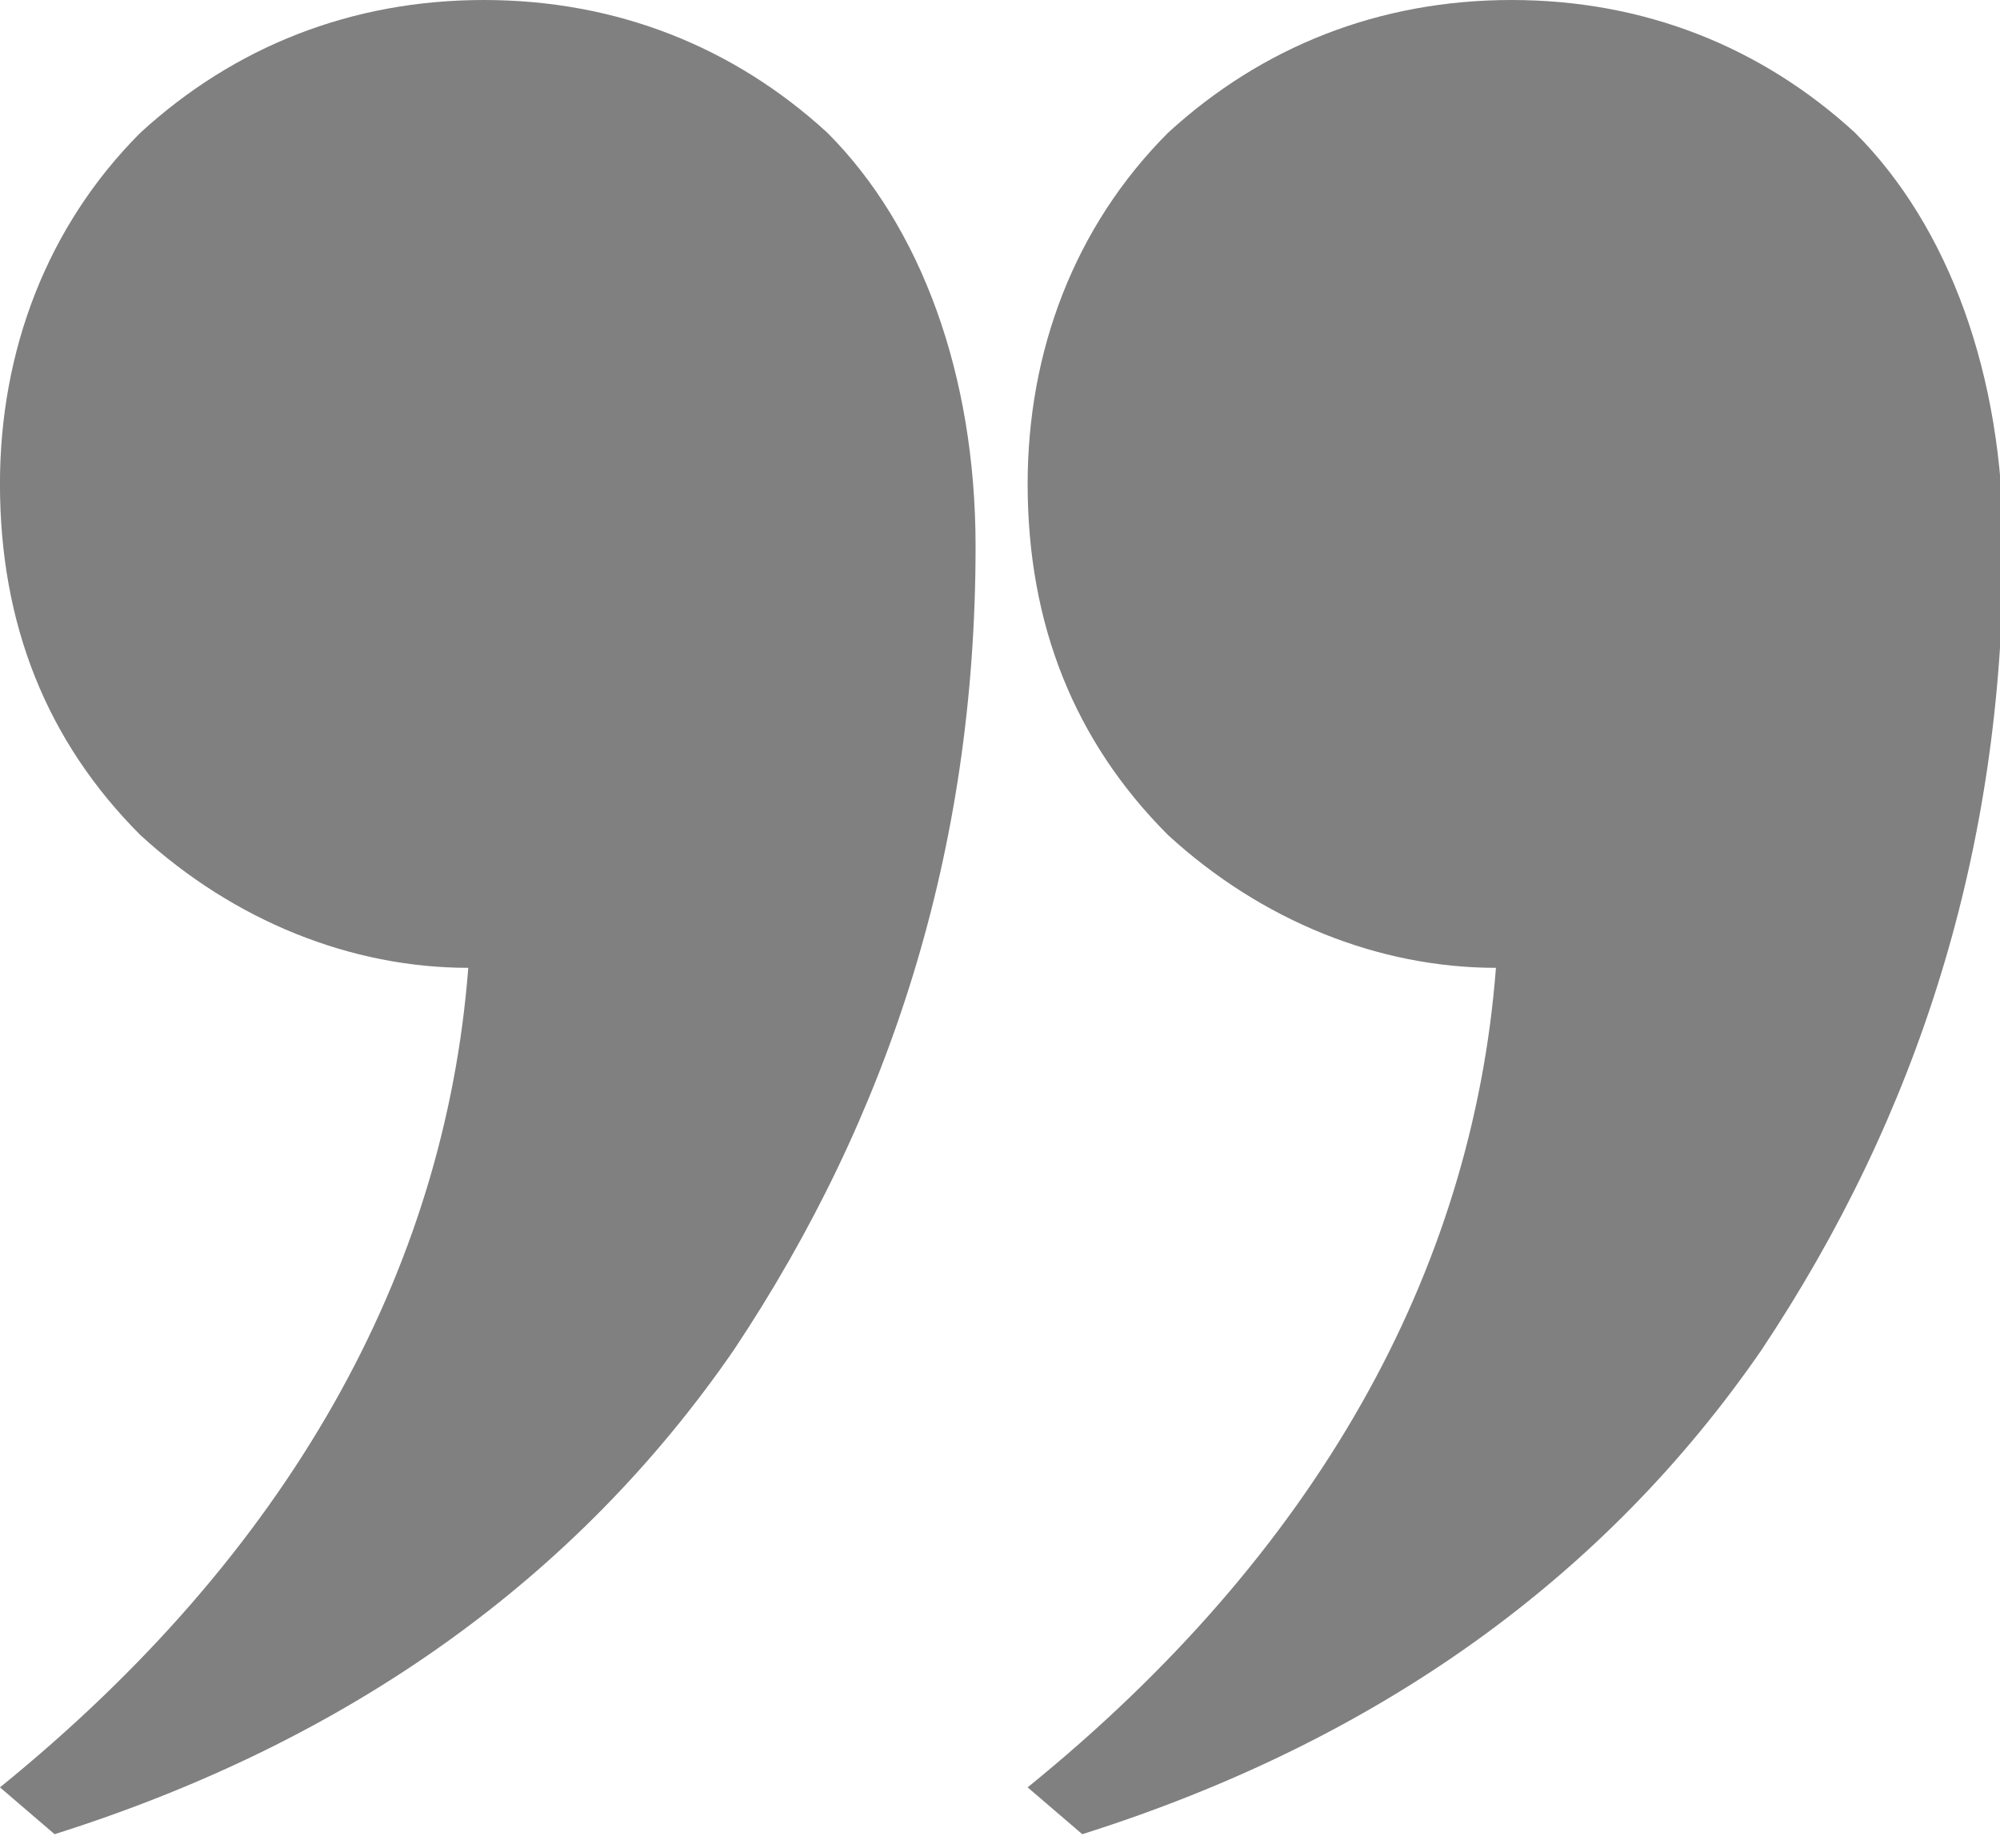 <?xml version="1.0" encoding="UTF-8" standalone="no"?>
<!DOCTYPE svg PUBLIC "-//W3C//DTD SVG 1.1//EN" "http://www.w3.org/Graphics/SVG/1.1/DTD/svg11.dtd">
<svg
	width="100%"
	height="100%"
	viewBox="0 0 105 97"
	version="1.1"
	xmlns="http://www.w3.org/2000/svg"
	xmlns:xlink="http://www.w3.org/1999/xlink"
	xml:space="preserve"
	xmlns:serif="http://www.serif.com/"
	style="fill-rule:evenodd;clip-rule:evenodd;stroke-linejoin:round;stroke-miterlimit:2;"
>
	<path fill="grey" d="M-0.002,25.406c0,-6.966 2.459,-13.523 7.376,-18.44c4.917,-4.507 11.063,-6.966 18.029,-6.966c6.966,0 13.113,2.459 18.03,6.966c4.917,4.917 7.785,12.703 7.785,21.718c0,15.98 -4.507,29.912 -12.702,42.205c-8.196,11.883 -20.079,20.488 -35.65,25.406l-2.868,-2.459c15.161,-12.293 23.357,-27.044 24.586,-43.025c-6.147,0 -12.293,-2.459 -17.21,-6.966c-4.917,-4.917 -7.376,-11.064 -7.376,-18.439Z" style="fill-rule:nonzero;"/>
	<path fill="grey" d="M53.951,25.406c0,-6.966 2.459,-13.523 7.376,-18.44c4.917,-4.507 11.063,-6.966 18.029,-6.966c6.966,0 13.113,2.459 18.03,6.966c4.917,4.917 7.785,12.703 7.785,21.718c0,15.98 -4.507,29.912 -12.702,42.205c-8.196,11.883 -20.079,20.488 -35.65,25.406l-2.868,-2.459c15.161,-12.293 23.357,-27.044 24.586,-43.025c-6.147,0 -12.293,-2.459 -17.21,-6.966c-4.917,-4.917 -7.376,-11.064 -7.376,-18.439Z" style="fill-rule:nonzero;"/>
</svg>
